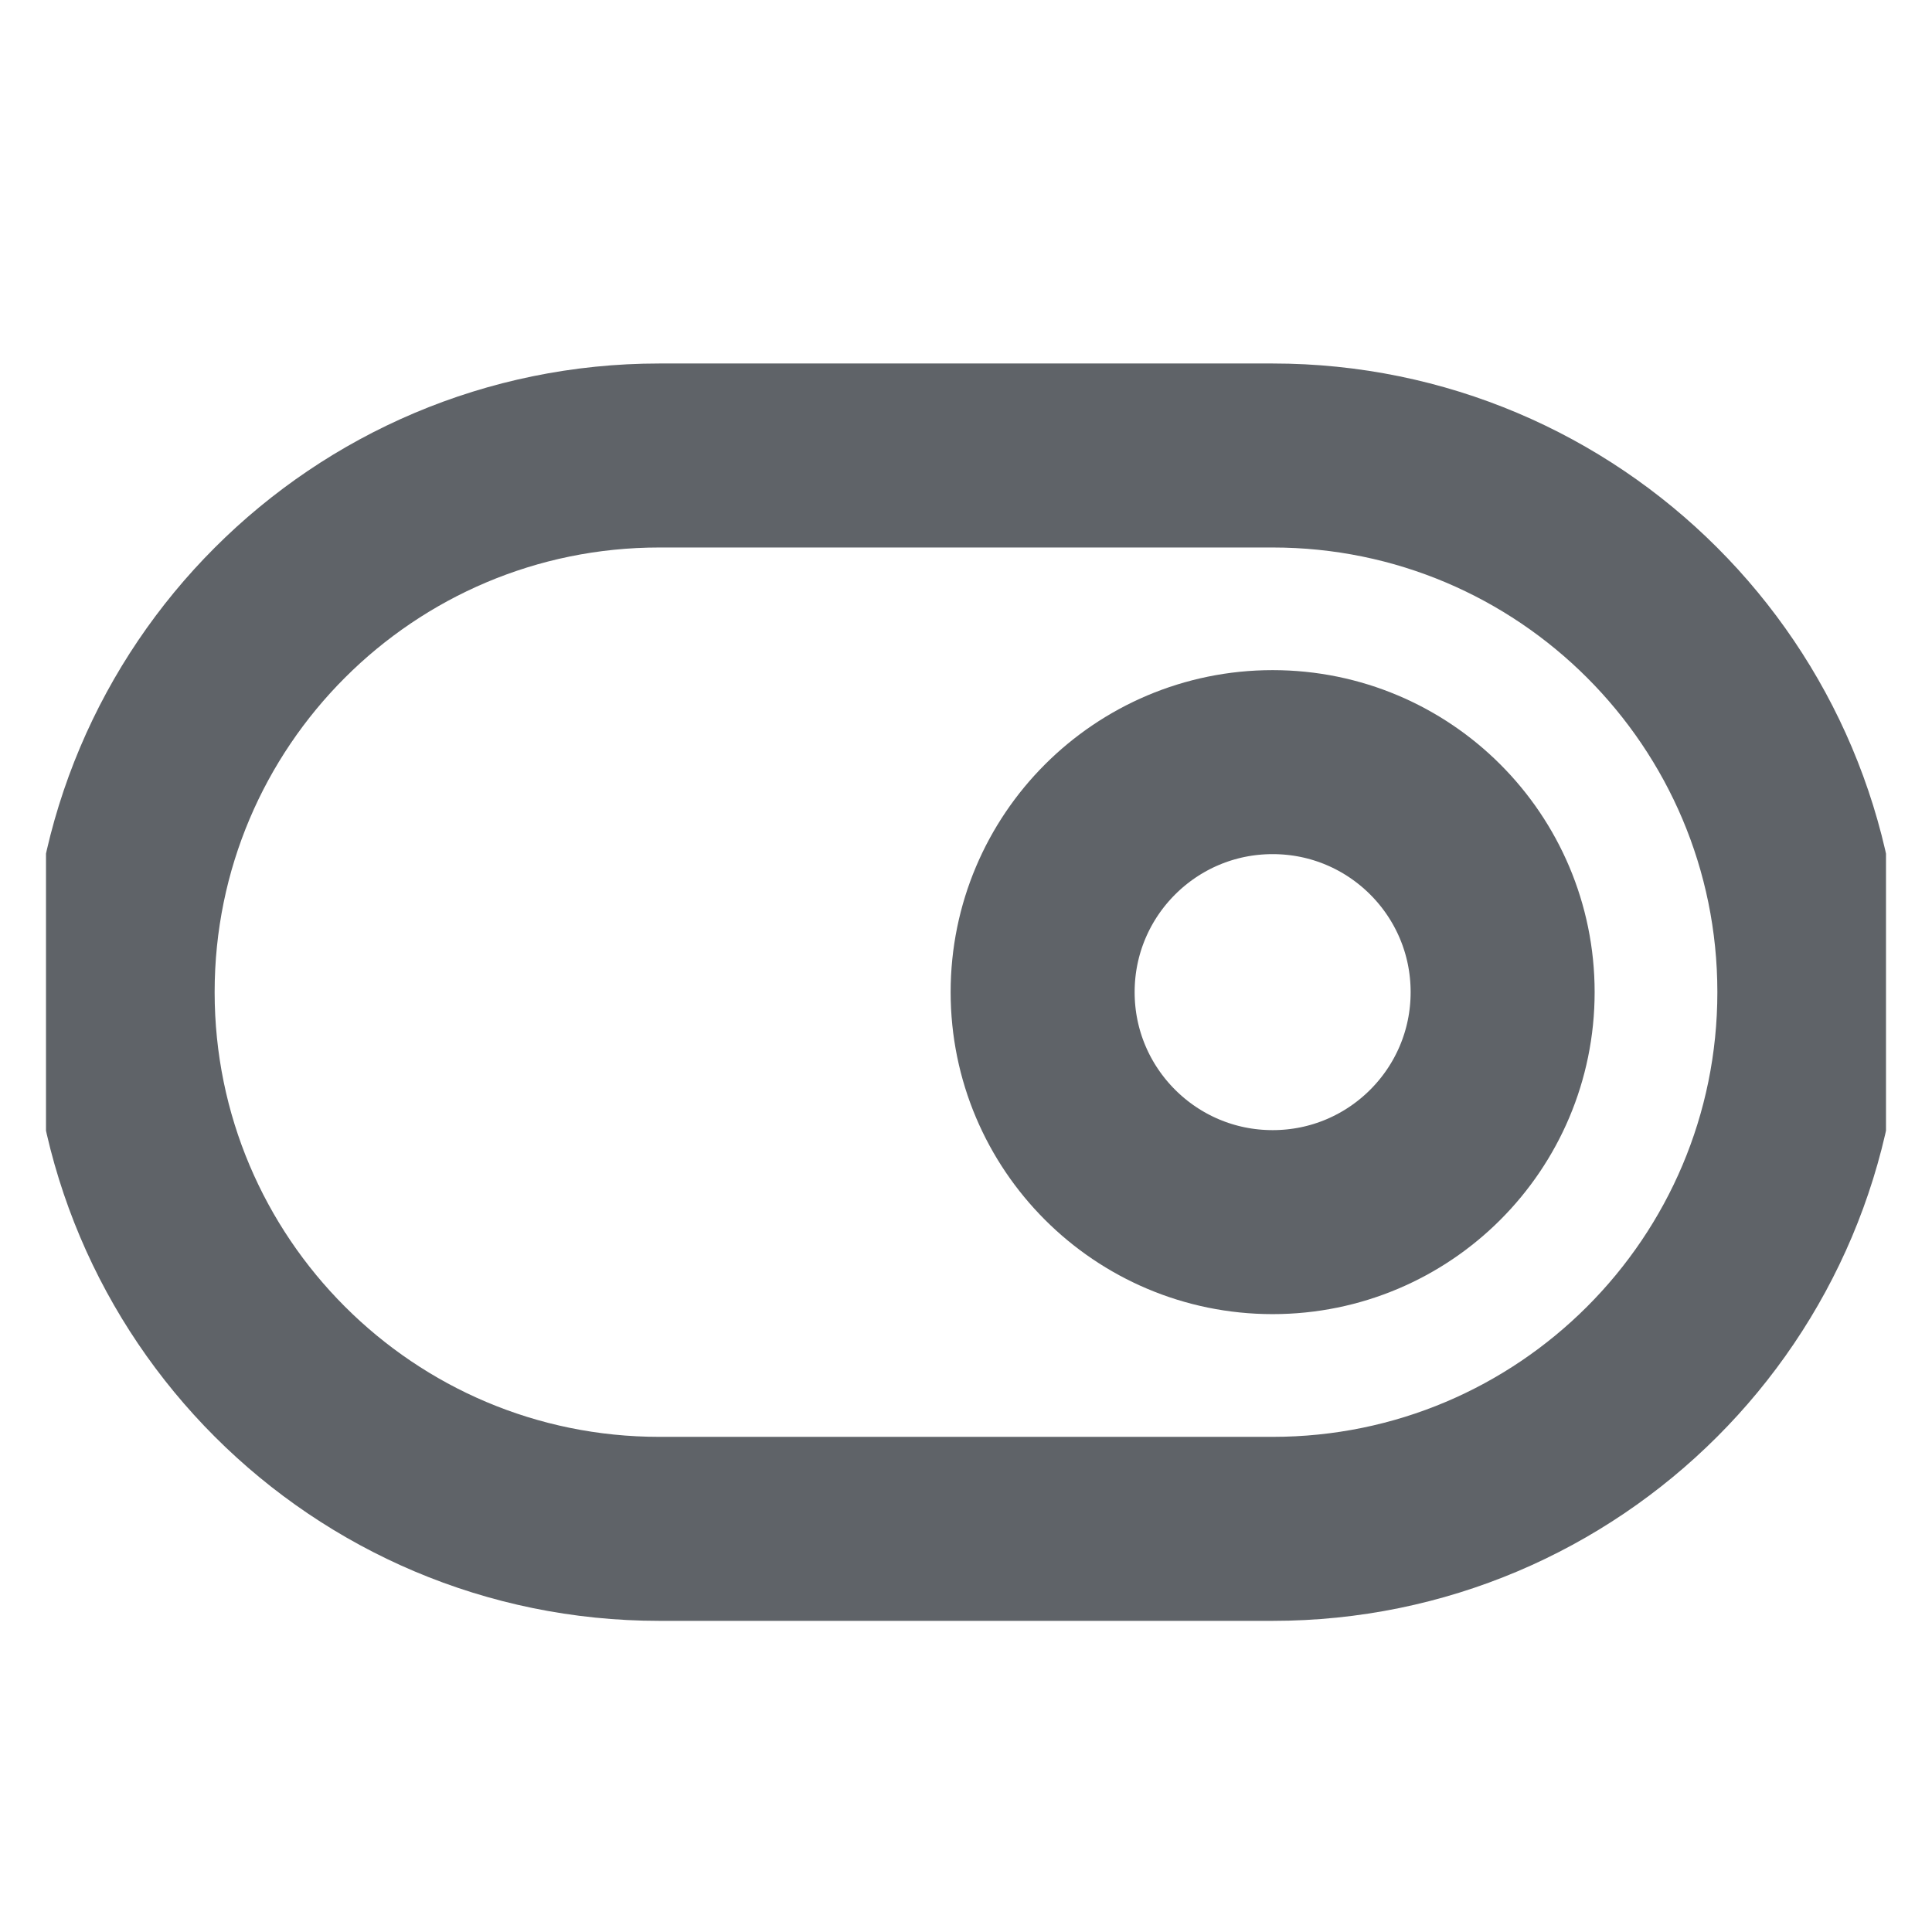 <svg width="21" height="21" viewBox="0 0 21 21" fill="none" xmlns="http://www.w3.org/2000/svg">
<g id="toggle-right" clip-path="url(#clip0_273_974)">
<path id="Vector" d="M13.833 4.951H7.167C3.945 4.951 1.333 7.563 1.333 10.784C1.333 14.006 3.945 16.618 7.167 16.618H13.833C17.055 16.618 19.667 14.006 19.667 10.784C19.667 7.563 17.055 4.951 13.833 4.951Z" stroke="#5F6368" stroke-width="2" stroke-linecap="round" stroke-linejoin="round"/>
<path id="Vector_2" d="M13.833 13.284C15.214 13.284 16.333 12.165 16.333 10.784C16.333 9.403 15.214 8.284 13.833 8.284C12.453 8.284 11.333 9.403 11.333 10.784C11.333 12.165 12.453 13.284 13.833 13.284Z" stroke="#5F6368" stroke-width="2" stroke-linecap="round" stroke-linejoin="round"/>
</g>
<defs>
<clipPath id="clip0_273_974">
<rect width="20" height="20" fill="white" transform="translate(0.5 0.784)"/>
</clipPath>
</defs>
</svg>
